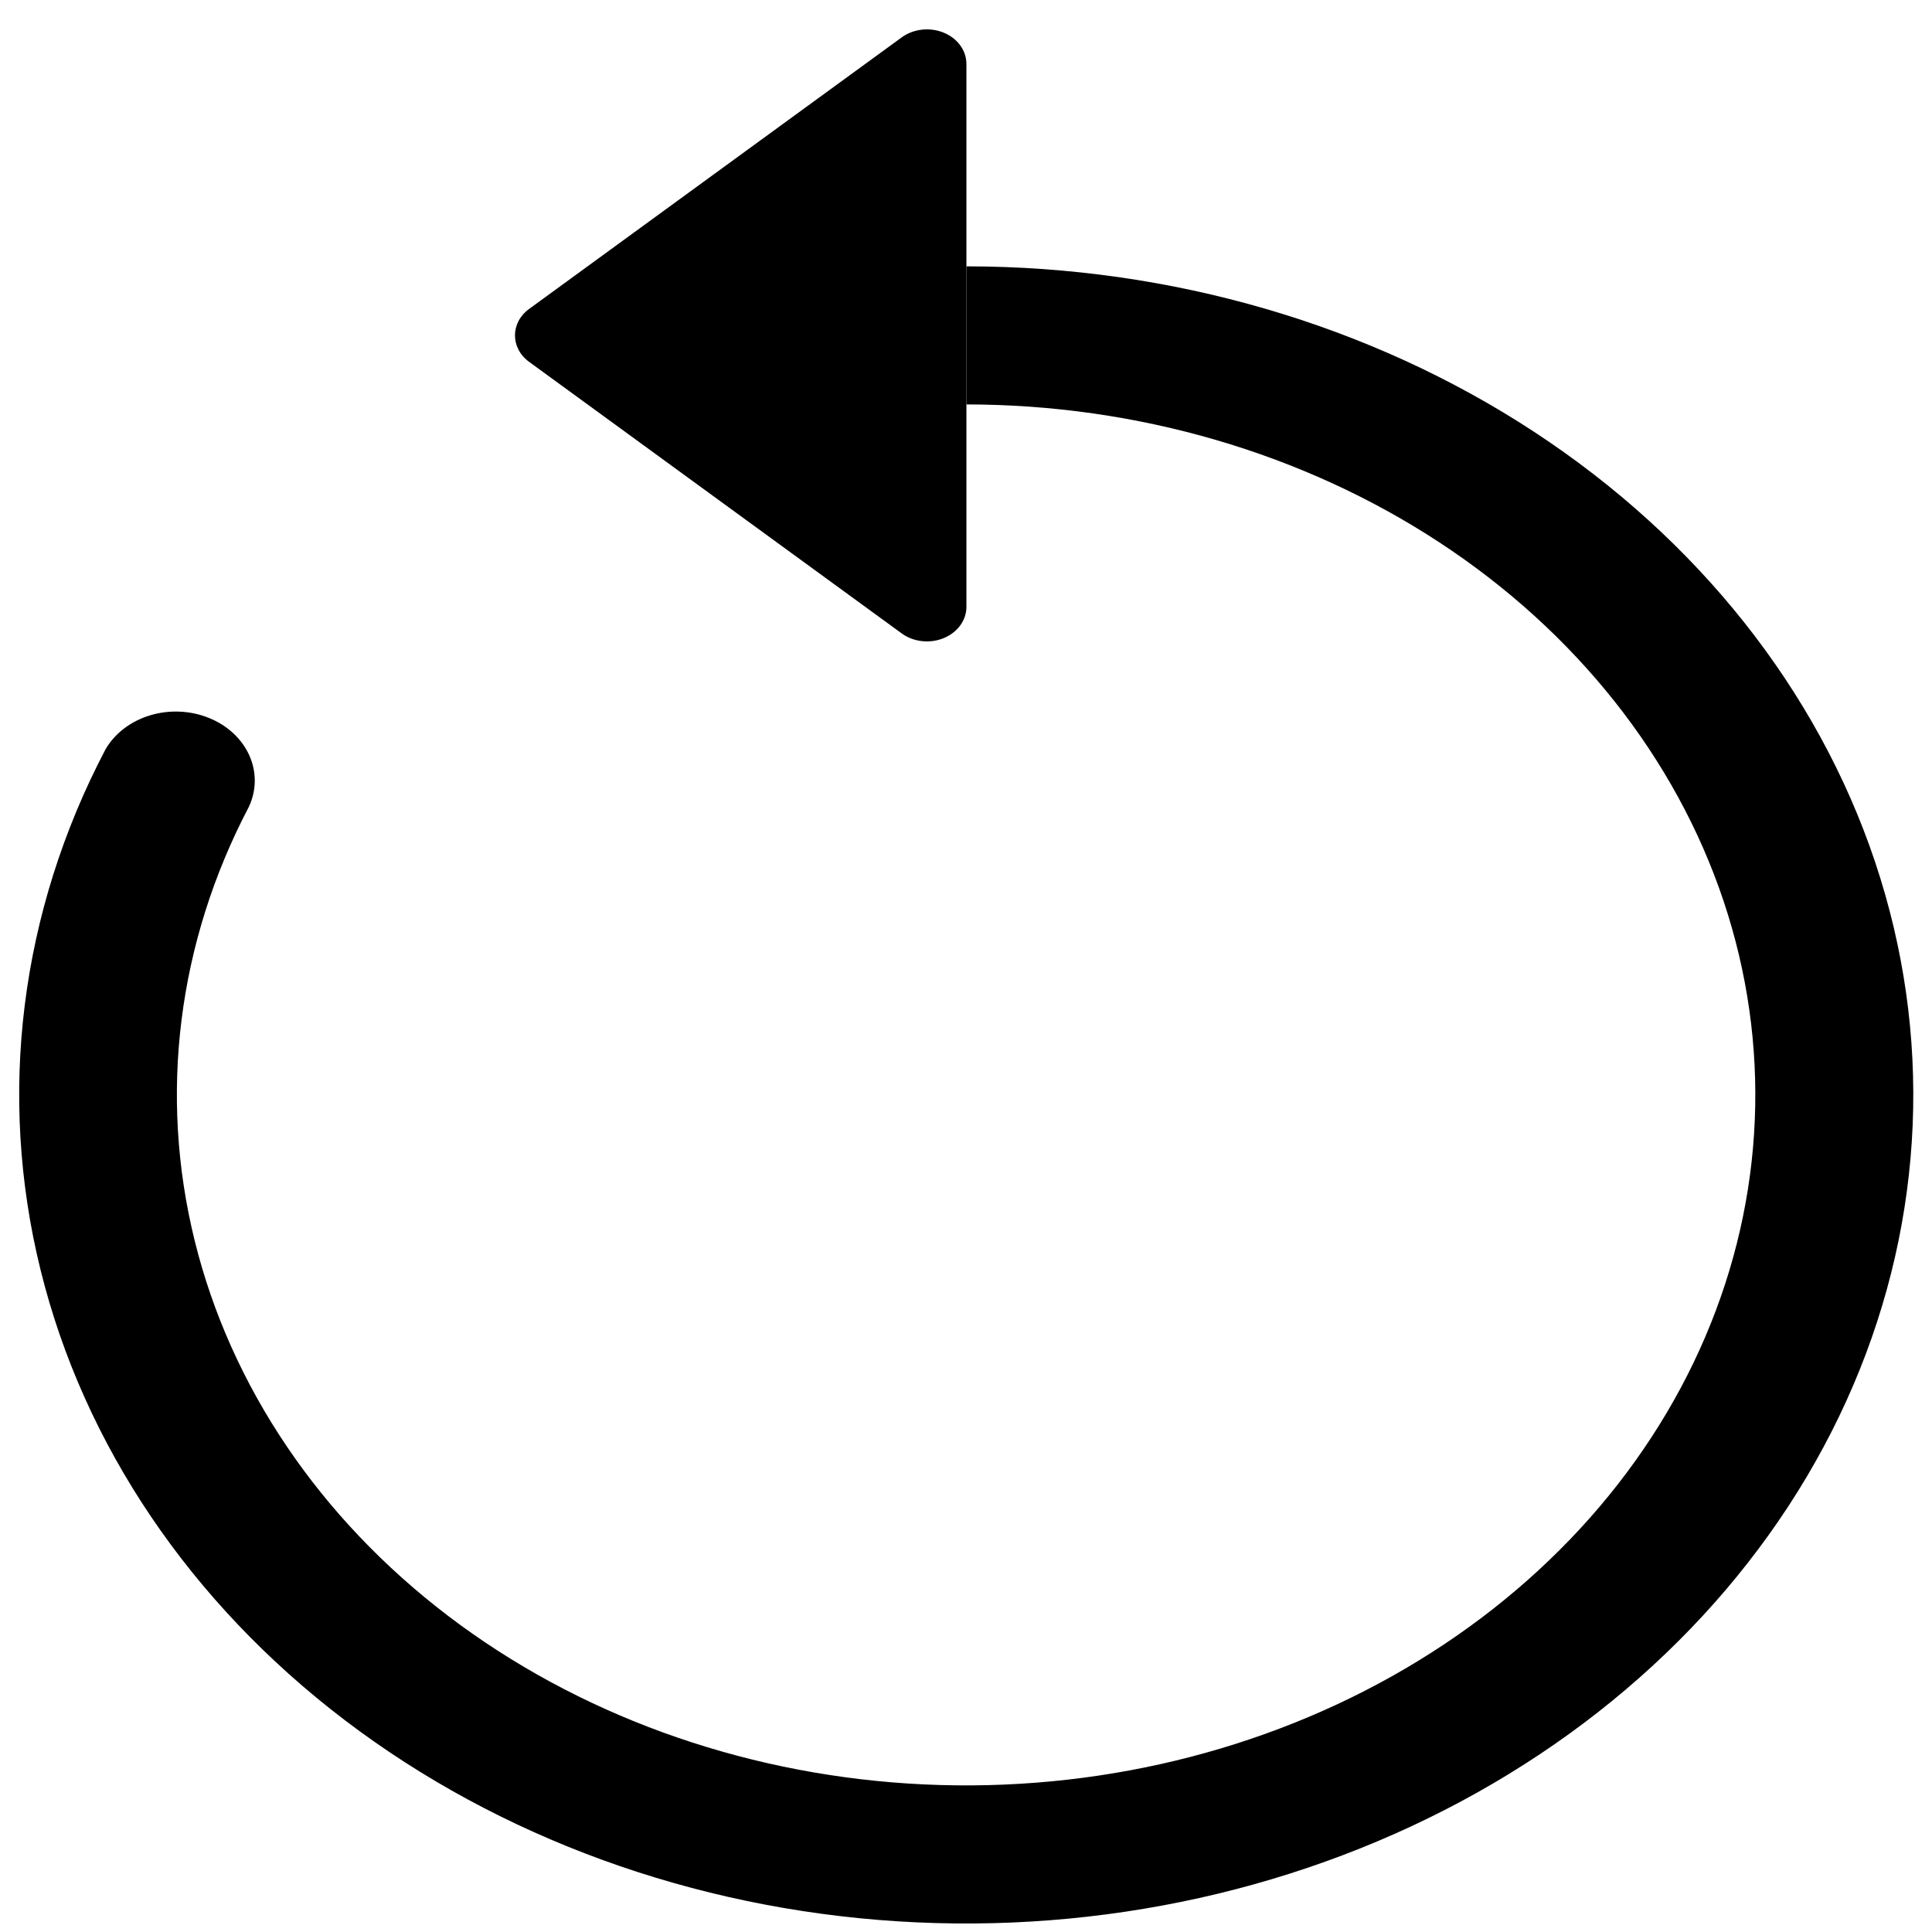 <svg width="51" height="51" viewBox="0 0 51 51" fill="none" xmlns="http://www.w3.org/2000/svg">
<path fill-rule="evenodd" clip-rule="evenodd" d="M25.511 10.676C30.013 10.678 34.394 11.955 37.997 14.318C41.6 16.681 44.231 20.001 45.497 23.782C46.762 27.562 46.593 31.6 45.015 35.289C43.438 38.979 40.536 42.122 36.745 44.248C32.955 46.374 28.479 47.368 23.988 47.082C19.497 46.795 15.233 45.244 11.835 42.66C8.437 40.075 6.087 36.597 5.138 32.746C4.188 28.895 4.69 24.879 6.569 21.299C6.773 20.864 6.778 20.376 6.58 19.938C6.383 19.5 6 19.146 5.511 18.95C5.023 18.753 4.466 18.73 3.958 18.884C3.45 19.039 3.03 19.359 2.786 19.779C0.531 24.075 -0.071 28.895 1.069 33.516C2.208 38.137 5.028 42.311 9.107 45.412C13.185 48.513 18.302 50.375 23.691 50.718C29.08 51.061 34.452 49.867 39 47.316C43.549 44.764 47.03 40.992 48.923 36.564C50.815 32.136 51.017 27.291 49.498 22.754C47.979 18.217 44.821 14.233 40.496 11.399C36.172 8.564 30.914 7.032 25.511 7.031V10.676Z" fill="black"/>
<path d="M25.511 16.02V1.687C25.511 1.513 25.454 1.344 25.348 1.198C25.242 1.052 25.09 0.935 24.911 0.862C24.732 0.788 24.532 0.761 24.336 0.783C24.139 0.805 23.954 0.876 23.802 0.987L13.969 8.154C13.469 8.518 13.469 9.189 13.969 9.553L23.802 16.72C23.954 16.831 24.139 16.902 24.336 16.924C24.532 16.946 24.732 16.919 24.911 16.845C25.09 16.772 25.242 16.655 25.348 16.509C25.454 16.363 25.511 16.194 25.511 16.02Z" fill="black"/>
</svg>
